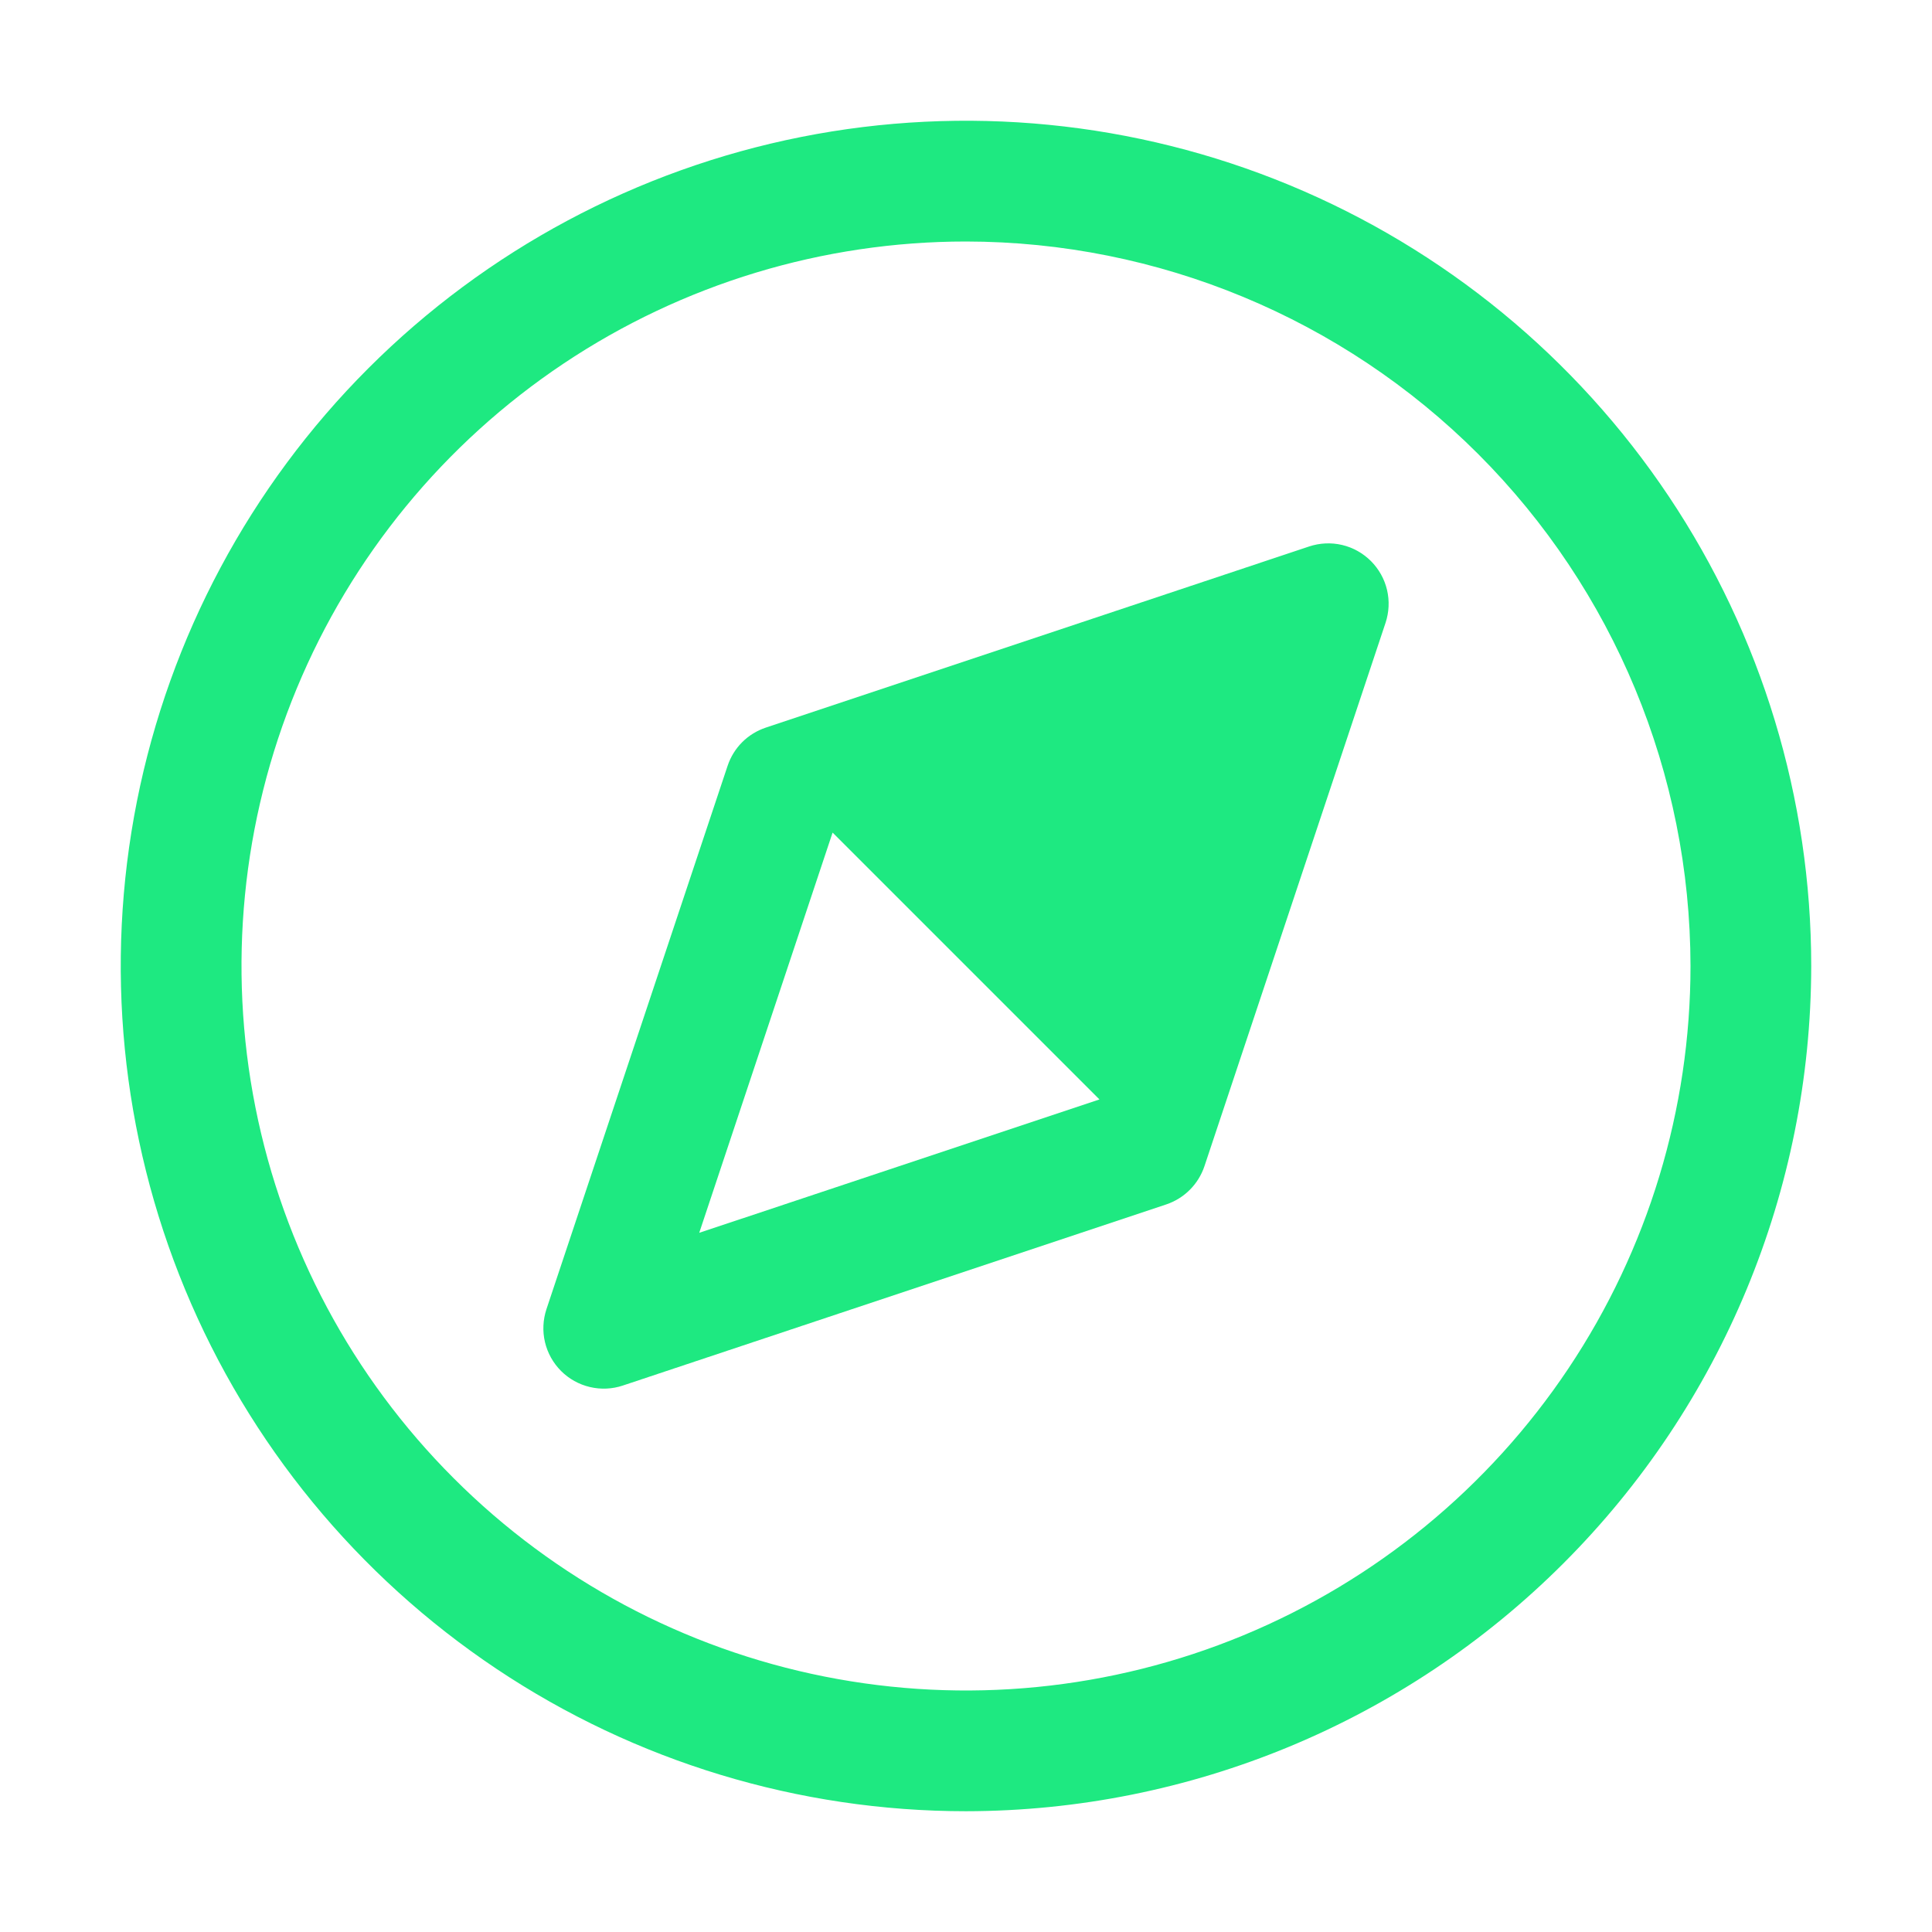 <svg width="39" height="39" viewBox="0 0 39 39" fill="none" xmlns="http://www.w3.org/2000/svg">
<g clip-path="url(#clip0_1078_1070)">
<path d="M27.674 11.326C27.514 11.166 27.313 11.053 27.093 11.001C26.872 10.949 26.642 10.96 26.427 11.031L15.458 14.688C15.279 14.748 15.116 14.848 14.982 14.982C14.848 15.116 14.748 15.279 14.688 15.458L11.031 26.427C10.96 26.642 10.949 26.872 11.001 27.093C11.053 27.313 11.166 27.515 11.326 27.675C11.486 27.835 11.687 27.947 11.908 27.999C12.128 28.051 12.358 28.041 12.573 27.969L23.542 24.313C23.721 24.253 23.884 24.152 24.018 24.018C24.152 23.884 24.253 23.721 24.313 23.542L27.969 12.573C28.04 12.358 28.051 12.128 27.999 11.908C27.947 11.687 27.834 11.486 27.674 11.326ZM14.115 24.886L16.807 16.807L22.194 22.194L14.115 24.886Z" fill="#1EE981"/>
<path d="M19.5 36.562C16.125 36.562 12.826 35.562 10.021 33.687C7.215 31.812 5.028 29.147 3.736 26.029C2.445 22.912 2.107 19.481 2.765 16.171C3.424 12.861 5.049 9.821 7.435 7.435C9.821 5.049 12.861 3.424 16.171 2.765C19.481 2.107 22.912 2.445 26.029 3.736C29.147 5.028 31.812 7.215 33.687 10.021C35.562 12.826 36.562 16.125 36.562 19.5C36.557 24.024 34.758 28.361 31.559 31.559C28.361 34.758 24.024 36.557 19.5 36.562ZM19.5 4.875C16.608 4.875 13.78 5.733 11.375 7.34C8.97 8.947 7.095 11.231 5.988 13.903C4.881 16.576 4.592 19.516 5.156 22.353C5.72 25.19 7.113 27.796 9.159 29.841C11.204 31.887 13.81 33.28 16.647 33.844C19.484 34.408 22.424 34.119 25.097 33.012C27.769 31.905 30.053 30.03 31.66 27.625C33.267 25.22 34.125 22.393 34.125 19.5C34.121 15.623 32.578 11.905 29.837 9.163C27.095 6.422 23.377 4.879 19.5 4.875Z" fill="#1EE981"/>
</g>
<defs>
<clipPath id="clip0_1078_1070">
<rect width="39" height="39" fill="white"/>
</clipPath>
</defs>
</svg>
